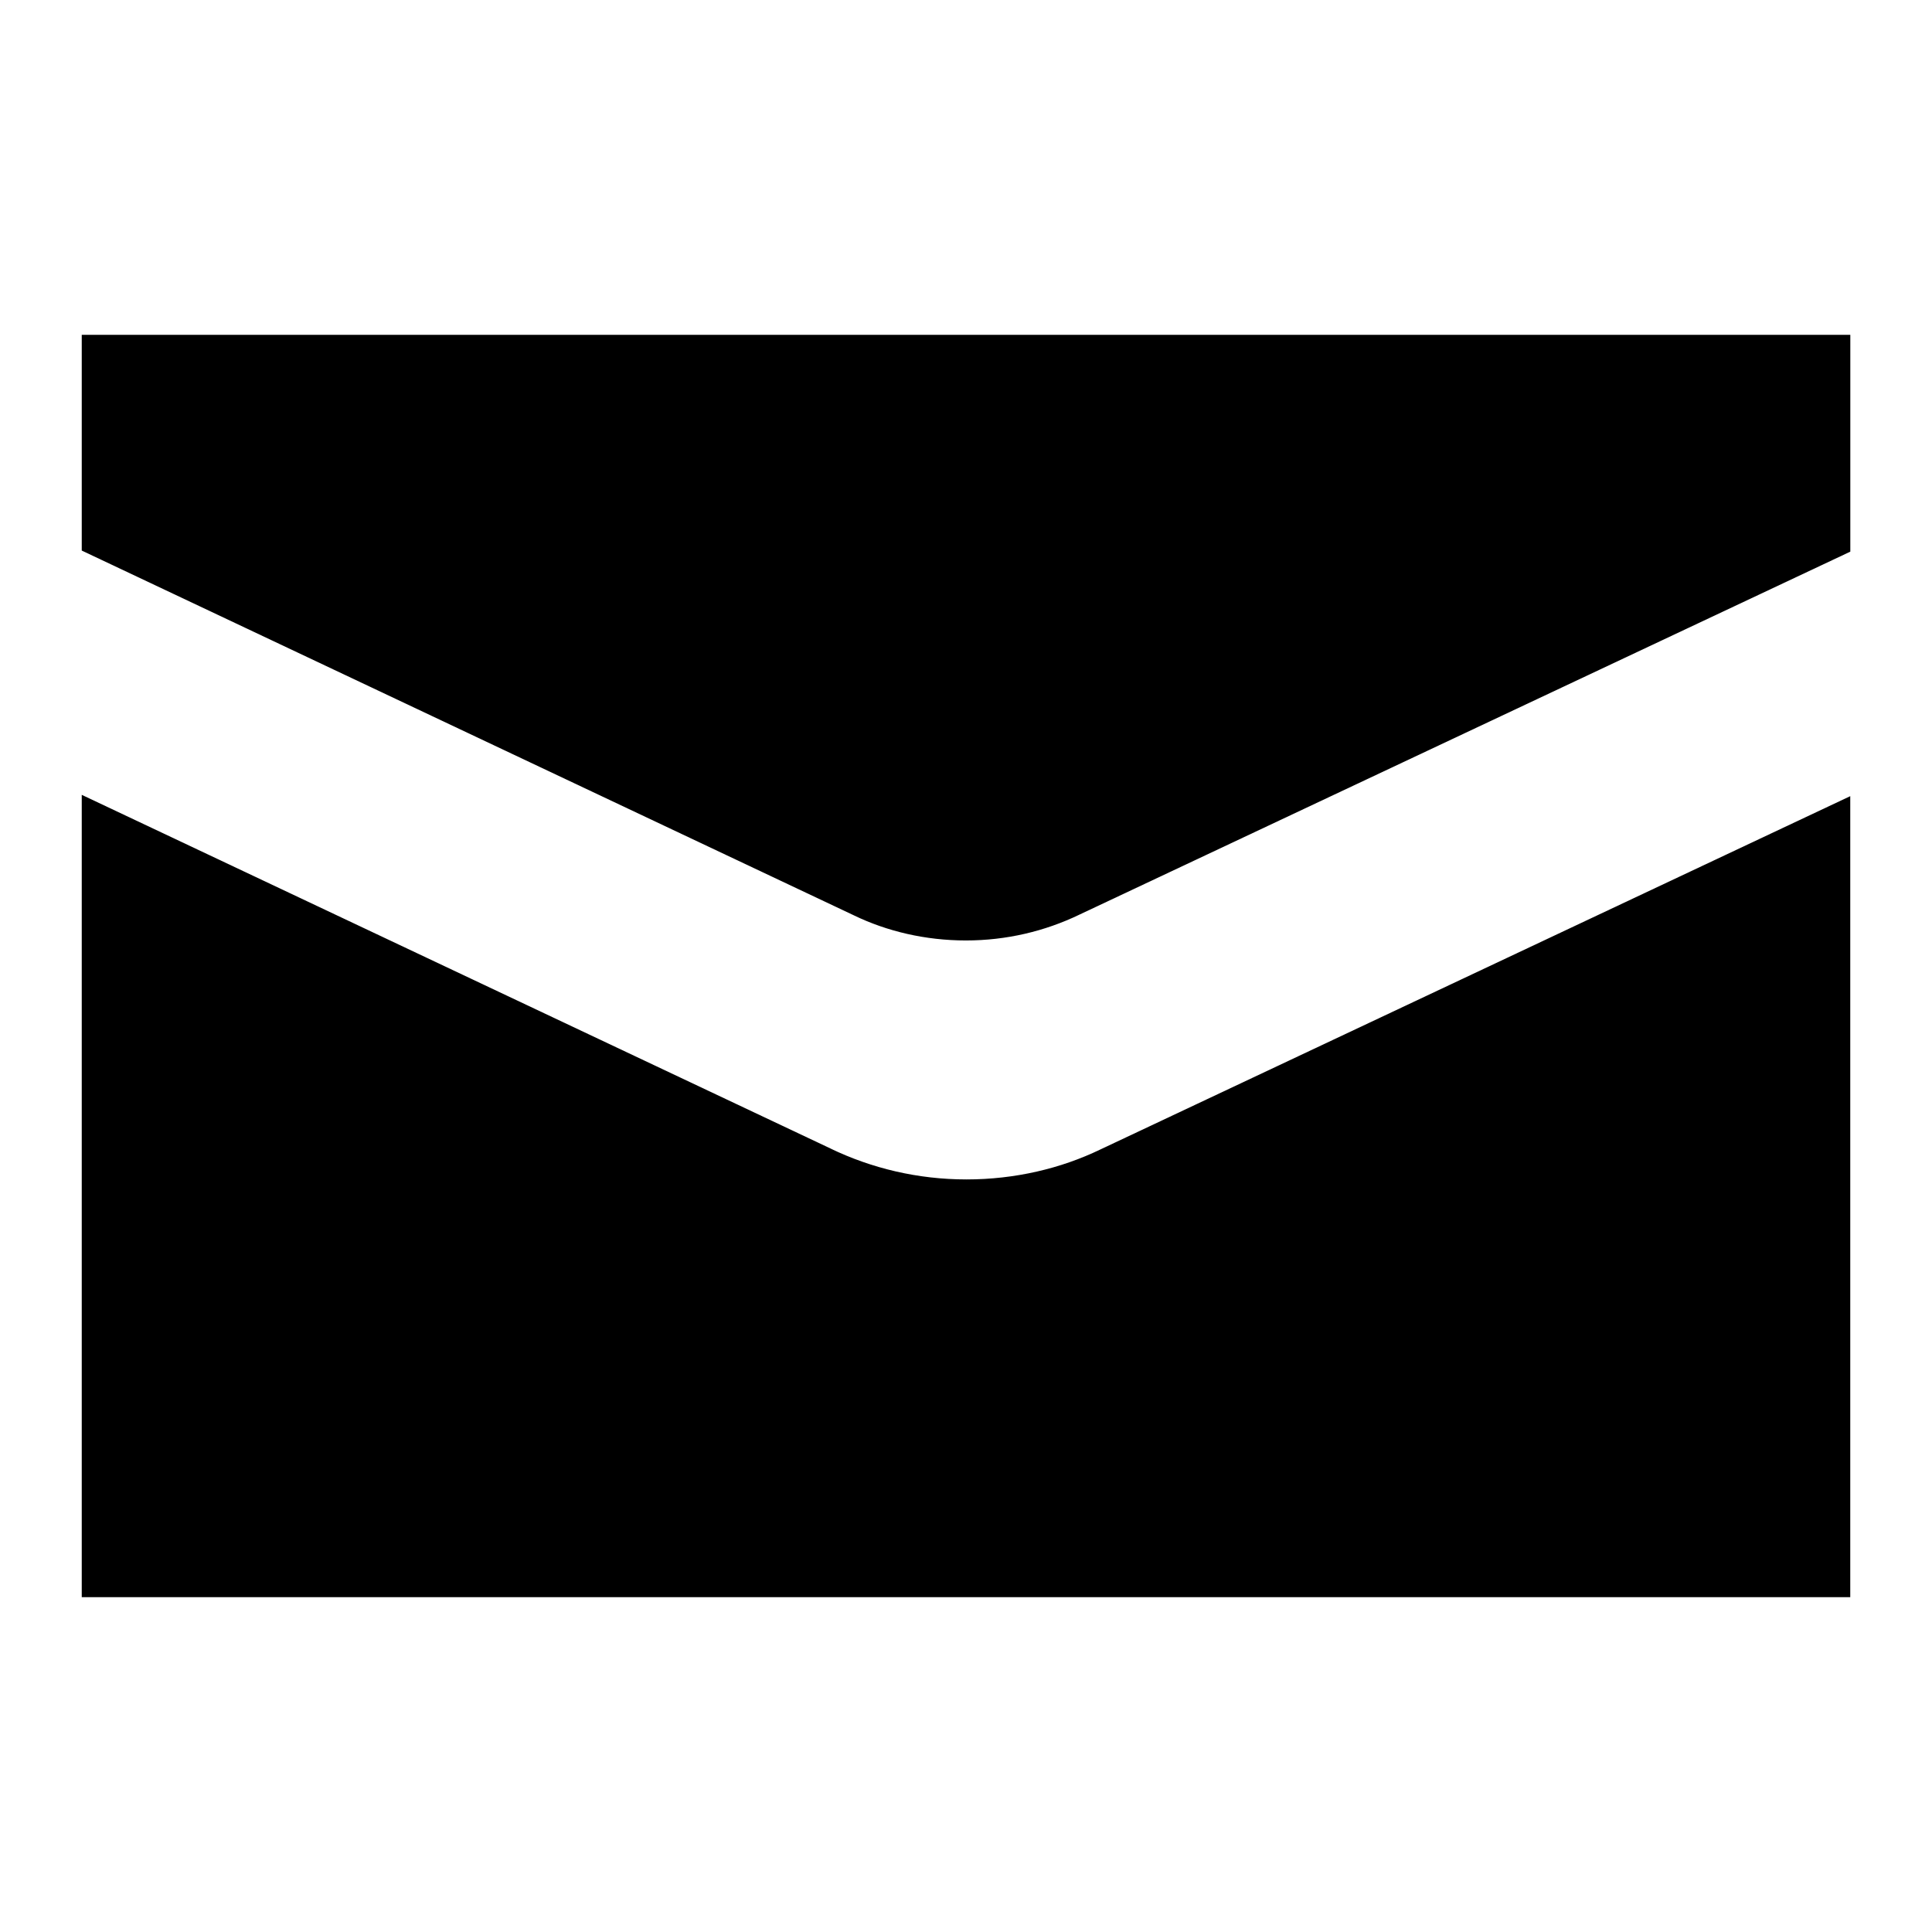 <!-- Generated by IcoMoon.io -->
<svg version="1.1" xmlns="http://www.w3.org/2000/svg" width="32" height="32" viewBox="0 0 32 32">
<path d="M17.847 15.164l12.8-6.027v-3.591h-29.293v3.573l12.791 6.043c0.542 0.262 1.18 0.415 1.853 0.415 0.672 0 1.308-0.153 1.875-0.425l-0.026 0.011zM13.786 19.037l-12.432-5.872v13.289h29.292v-13.267l-12.423 5.853c-0.649 0.313-1.41 0.495-2.215 0.495-0.807 0-1.571-0.184-2.253-0.512l0.031 0.014z"></path>
</svg>
